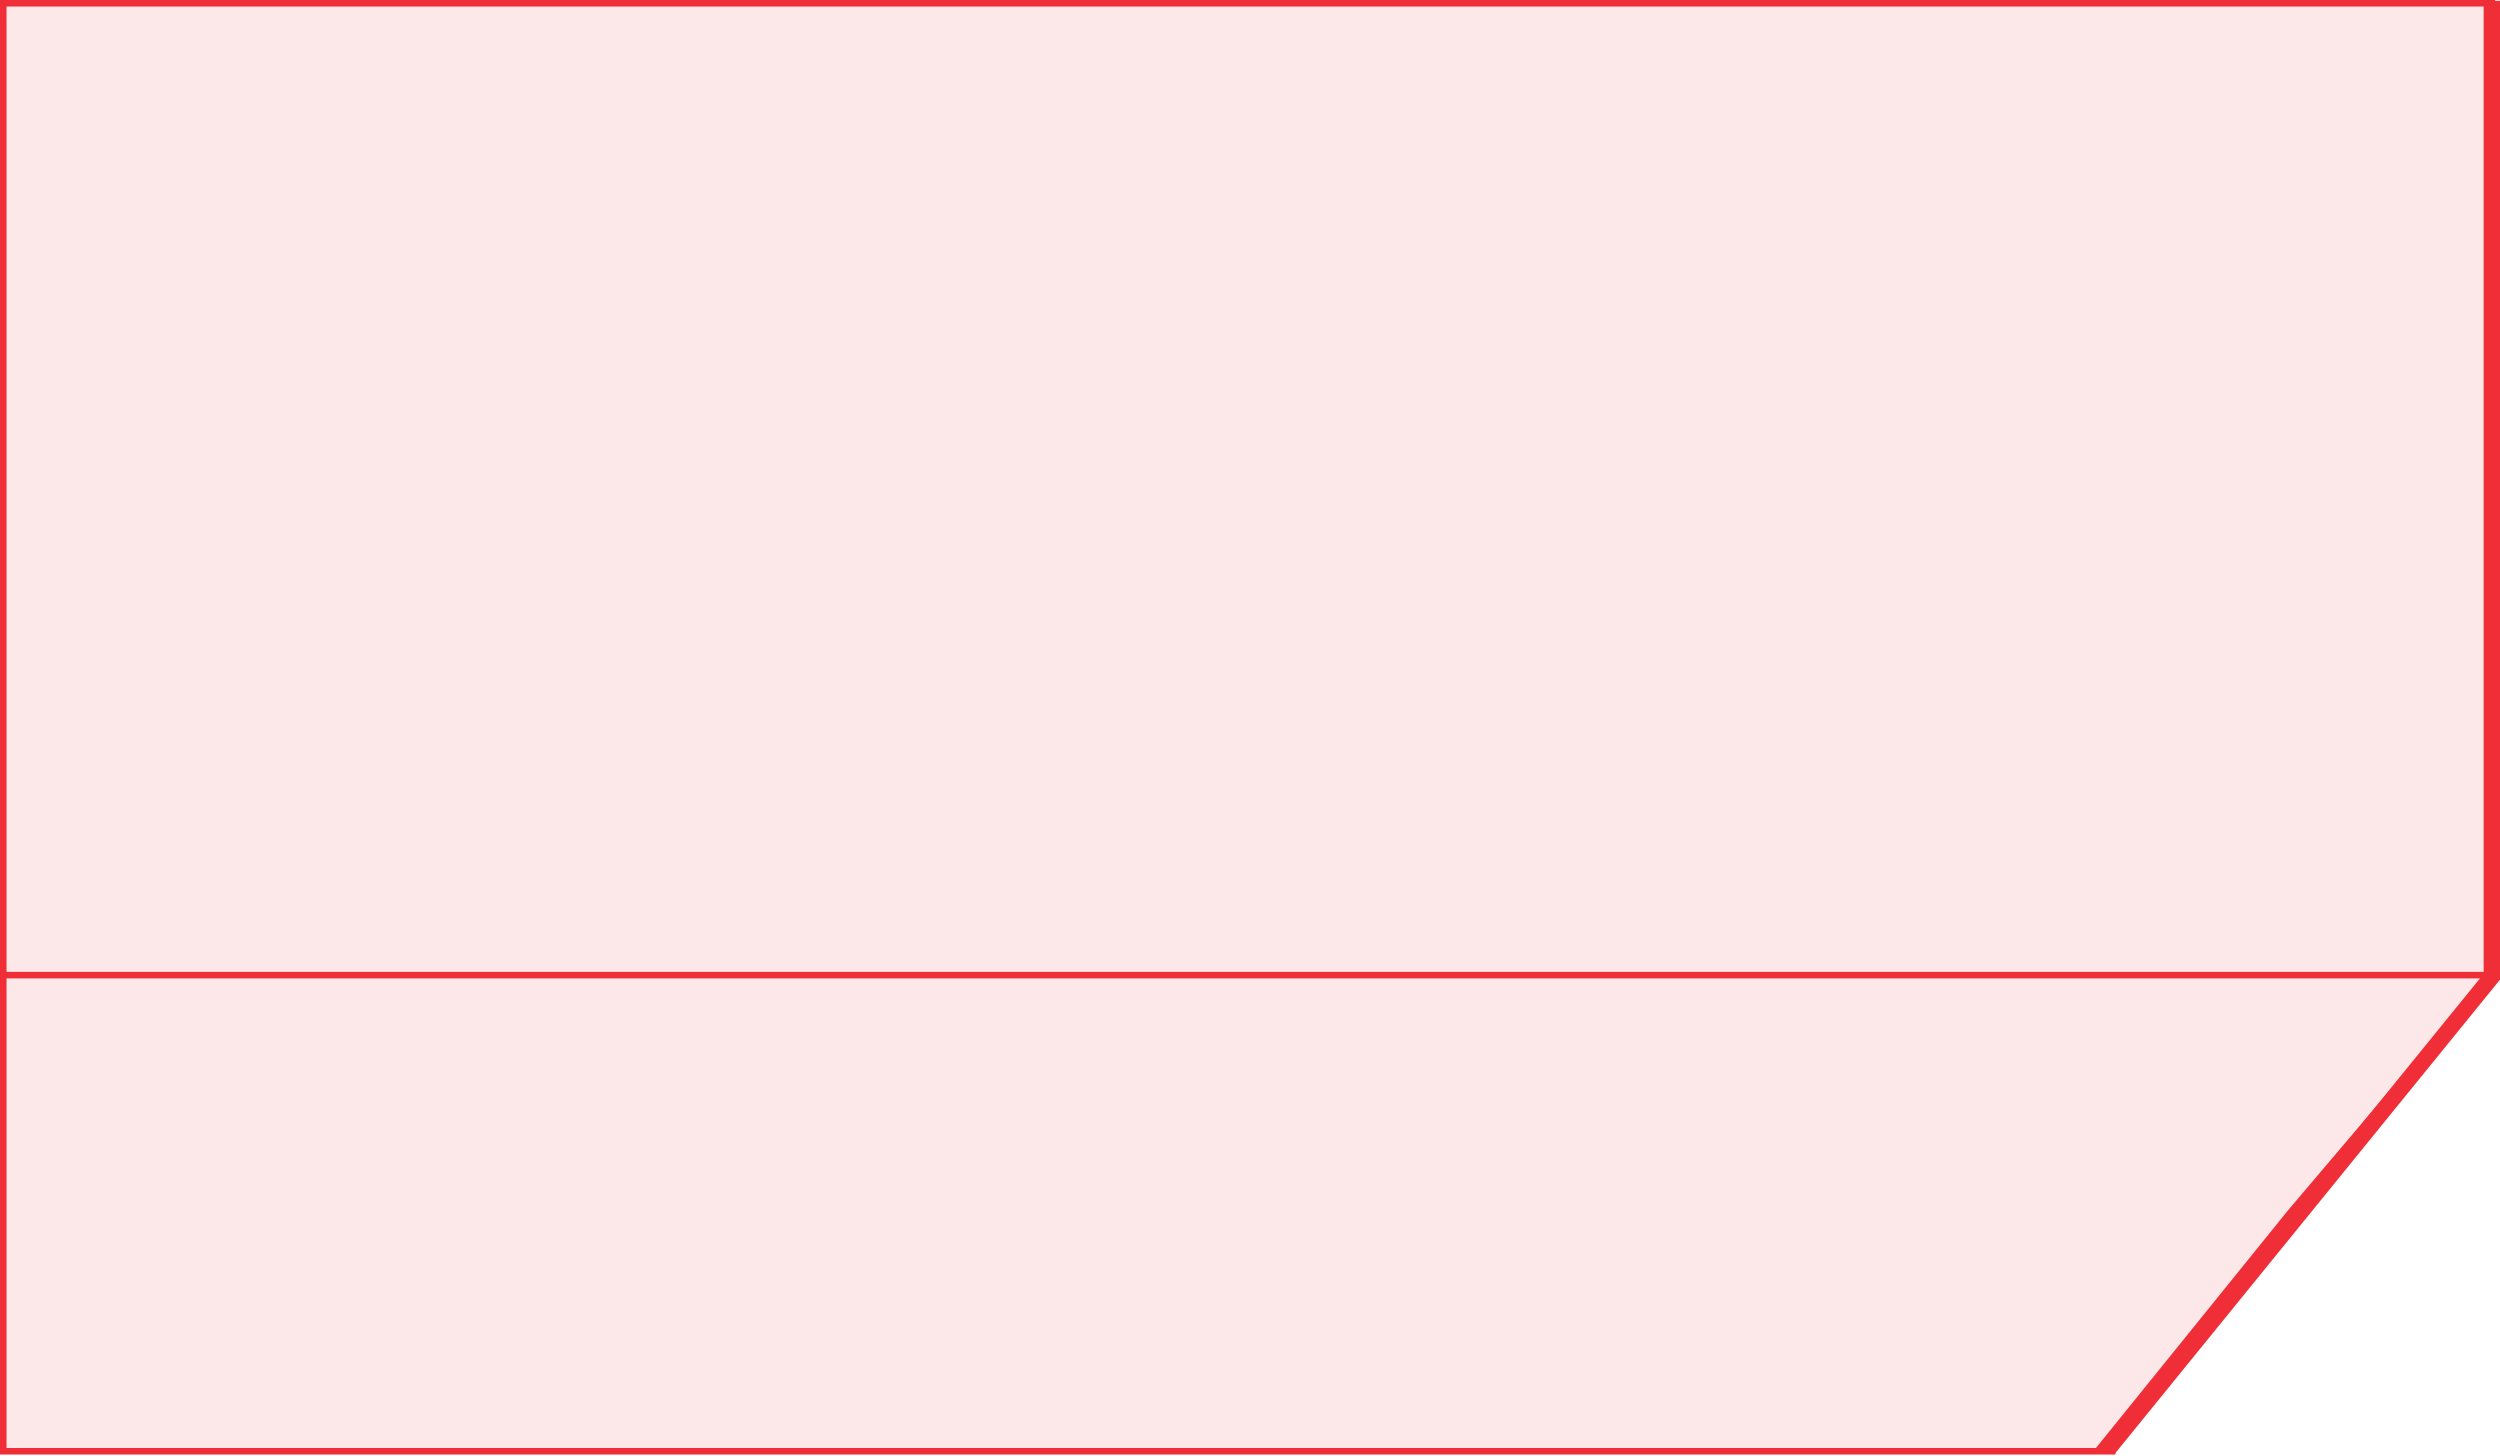<svg width="764" height="445" viewBox="0 0 764 445" fill="none" xmlns="http://www.w3.org/2000/svg">
<path d="M1 1H761.5V298L730.75 334.25L700 370.5L641 443.5H1V298V1Z" fill="#EF2E37" fill-opacity="0.107"/>
<path d="M761.5 298V1H1V298M761.5 298L730.75 334.25L700 370.5L641 443.5M761.5 298H1M641 443.5H1V298M641 443.5H646.5M641 443.5L644 442L645 443" stroke="#EF2E37" stroke-width="2"/>
<path d="M644.5 442.5L761.5 298.5V0.241" stroke="#EF2E37" stroke-width="5"/>
</svg>
